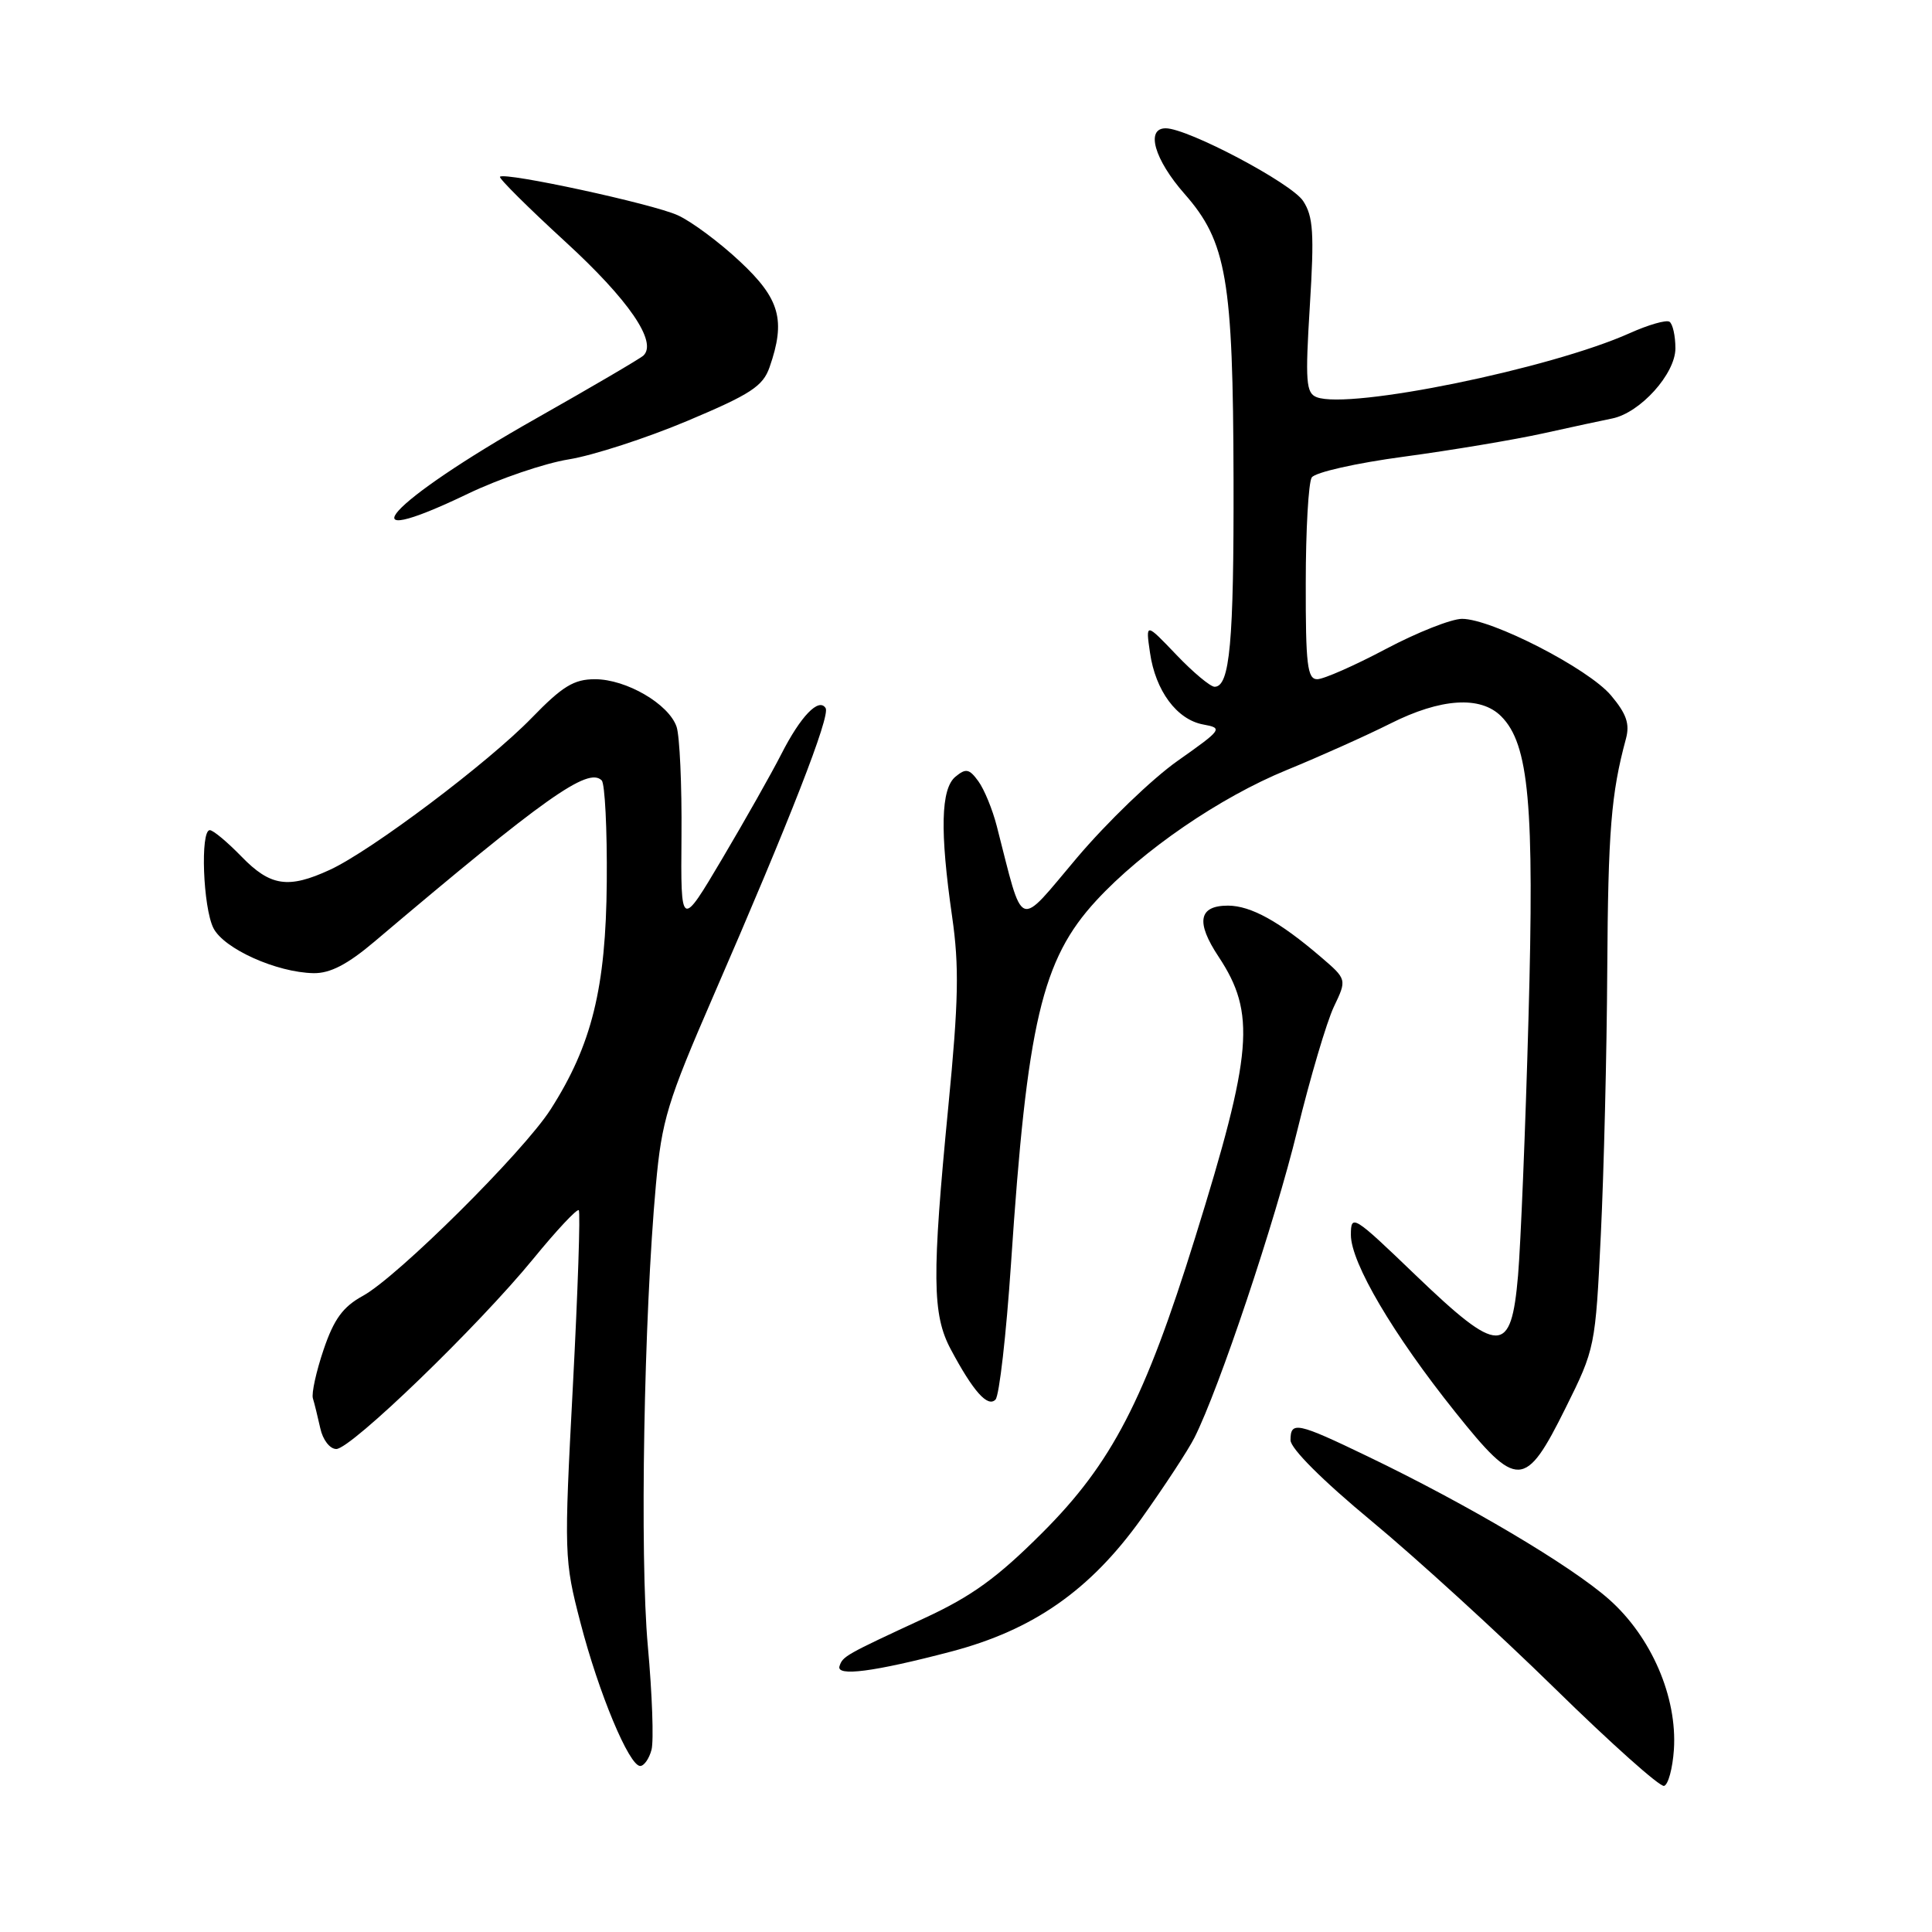 <?xml version="1.0" encoding="UTF-8" standalone="no"?>
<!DOCTYPE svg PUBLIC "-//W3C//DTD SVG 1.1//EN" "http://www.w3.org/Graphics/SVG/1.1/DTD/svg11.dtd" >
<svg xmlns="http://www.w3.org/2000/svg" xmlns:xlink="http://www.w3.org/1999/xlink" version="1.1" viewBox="0 0 256 256">
 <g >
 <path fill="currentColor"
d=" M 221.80 231.84 C 222.26 224.86 218.81 216.88 213.19 211.91 C 208.12 207.43 194.46 199.34 181.23 192.98 C 171.85 188.46 171.00 188.29 171.00 190.83 C 171.00 191.93 175.25 196.18 181.75 201.56 C 187.66 206.46 198.57 216.42 206.00 223.70 C 213.43 230.98 219.95 236.81 220.50 236.64 C 221.05 236.48 221.63 234.32 221.80 231.84 Z  M 86.33 231.85 C 86.64 230.67 86.42 224.48 85.84 218.10 C 84.76 206.20 85.32 174.47 86.91 157.00 C 87.69 148.42 88.43 146.00 94.51 132.00 C 104.71 108.54 110.04 94.87 109.40 93.83 C 108.50 92.39 106.09 94.89 103.52 99.94 C 102.24 102.45 98.72 108.68 95.70 113.78 C 90.20 123.06 90.20 123.06 90.30 110.78 C 90.36 104.03 90.06 97.51 89.65 96.30 C 88.62 93.28 82.98 90.00 78.84 90.00 C 76.04 90.00 74.53 90.93 70.46 95.12 C 64.71 101.05 49.22 112.71 43.72 115.25 C 38.20 117.80 35.82 117.44 32.00 113.50 C 30.13 111.58 28.25 110.00 27.80 110.00 C 26.52 110.00 26.90 120.25 28.28 122.98 C 29.67 125.72 36.65 128.86 41.56 128.95 C 43.75 128.98 46.04 127.80 49.64 124.75 C 72.18 105.67 77.93 101.59 79.73 103.41 C 80.15 103.83 80.46 109.88 80.40 116.84 C 80.29 130.89 78.42 138.47 72.96 147.00 C 69.37 152.62 52.67 169.20 48.08 171.71 C 45.45 173.15 44.25 174.78 42.88 178.83 C 41.90 181.72 41.26 184.63 41.46 185.29 C 41.67 185.96 42.10 187.74 42.44 189.25 C 42.77 190.79 43.71 192.00 44.56 192.00 C 46.51 192.00 63.34 175.75 70.67 166.79 C 73.75 163.02 76.46 160.13 76.69 160.36 C 76.92 160.59 76.57 171.07 75.91 183.64 C 74.73 205.99 74.75 206.69 76.91 215.00 C 79.33 224.34 83.36 234.00 84.83 234.00 C 85.34 234.00 86.02 233.03 86.33 231.85 Z  M 126.00 218.85 C 136.90 215.99 144.44 210.73 151.24 201.23 C 154.27 196.98 157.44 192.15 158.27 190.50 C 161.55 183.99 168.97 161.83 171.90 149.78 C 173.61 142.78 175.79 135.42 176.74 133.41 C 178.48 129.77 178.48 129.77 174.99 126.78 C 169.53 122.10 165.74 120.01 162.72 120.00 C 158.82 120.00 158.42 122.17 161.47 126.77 C 166.43 134.27 166.00 139.45 158.36 164.00 C 151.68 185.49 147.33 193.89 138.11 203.10 C 132.15 209.06 128.77 211.51 122.50 214.41 C 111.97 219.29 111.68 219.46 111.24 220.77 C 110.77 222.18 115.76 221.54 126.00 218.85 Z  M 207.45 186.56 C 211.36 178.70 211.40 178.46 212.12 163.56 C 212.52 155.28 212.91 139.50 212.97 128.50 C 213.08 110.12 213.48 105.16 215.44 97.91 C 215.98 95.92 215.52 94.59 213.47 92.15 C 210.48 88.59 197.65 82.00 193.73 82.00 C 192.32 82.00 187.77 83.80 183.62 86.00 C 179.47 88.20 175.38 90.00 174.54 90.00 C 173.23 90.00 173.00 88.05 173.02 77.25 C 173.02 70.24 173.38 63.95 173.81 63.27 C 174.24 62.59 179.69 61.36 186.04 60.51 C 192.34 59.66 200.65 58.27 204.50 57.42 C 208.35 56.57 212.46 55.68 213.63 55.45 C 217.34 54.70 222.00 49.53 222.00 46.16 C 222.00 44.49 221.64 42.90 221.21 42.63 C 220.77 42.36 218.41 43.04 215.96 44.14 C 205.47 48.85 178.83 54.30 174.47 52.63 C 173.05 52.08 172.94 50.59 173.56 40.53 C 174.16 30.89 174.01 28.67 172.67 26.63 C 171.12 24.26 157.39 17.00 154.46 17.00 C 151.77 17.00 152.96 21.14 156.95 25.68 C 162.54 32.03 163.39 36.99 163.45 63.50 C 163.50 85.14 162.96 91.00 160.94 91.00 C 160.38 91.00 158.09 89.09 155.86 86.75 C 151.80 82.50 151.80 82.50 152.38 86.48 C 153.10 91.53 155.94 95.36 159.44 96.00 C 162.07 96.48 161.95 96.65 156.05 100.81 C 152.68 103.18 146.68 108.96 142.71 113.65 C 134.69 123.13 135.70 123.53 132.08 109.47 C 131.51 107.25 130.41 104.57 129.63 103.51 C 128.43 101.86 127.98 101.78 126.61 102.91 C 124.66 104.52 124.53 110.12 126.16 121.45 C 127.11 128.04 127.02 132.61 125.66 146.59 C 123.47 169.12 123.52 174.18 125.98 178.79 C 128.96 184.38 130.88 186.53 131.91 185.45 C 132.41 184.93 133.33 176.85 133.96 167.50 C 136.09 135.50 138.05 127.15 145.26 119.33 C 151.38 112.69 161.65 105.65 170.50 102.03 C 174.90 100.23 181.07 97.46 184.22 95.88 C 190.91 92.51 196.17 92.17 198.91 94.91 C 202.60 98.60 203.33 106.59 202.53 135.00 C 202.13 149.57 201.50 164.88 201.15 169.00 C 200.23 179.63 198.68 179.62 187.54 168.93 C 179.32 161.03 179.00 160.83 179.00 163.63 C 179.00 167.32 184.61 176.84 192.84 187.12 C 201.05 197.39 202.09 197.35 207.45 186.56 Z  M 62.03 65.41 C 66.14 63.44 72.14 61.39 75.36 60.87 C 78.58 60.35 85.66 58.05 91.08 55.77 C 99.47 52.24 101.09 51.18 101.97 48.66 C 104.14 42.43 103.35 39.60 98.05 34.65 C 95.33 32.10 91.62 29.34 89.80 28.52 C 86.49 27.01 66.89 22.77 66.25 23.42 C 66.06 23.61 69.95 27.48 74.90 32.02 C 83.30 39.72 87.14 45.31 85.26 47.11 C 84.84 47.51 78.42 51.27 71.00 55.47 C 51.44 66.52 45.11 73.54 62.03 65.41 Z "/>
</g>
</svg>
